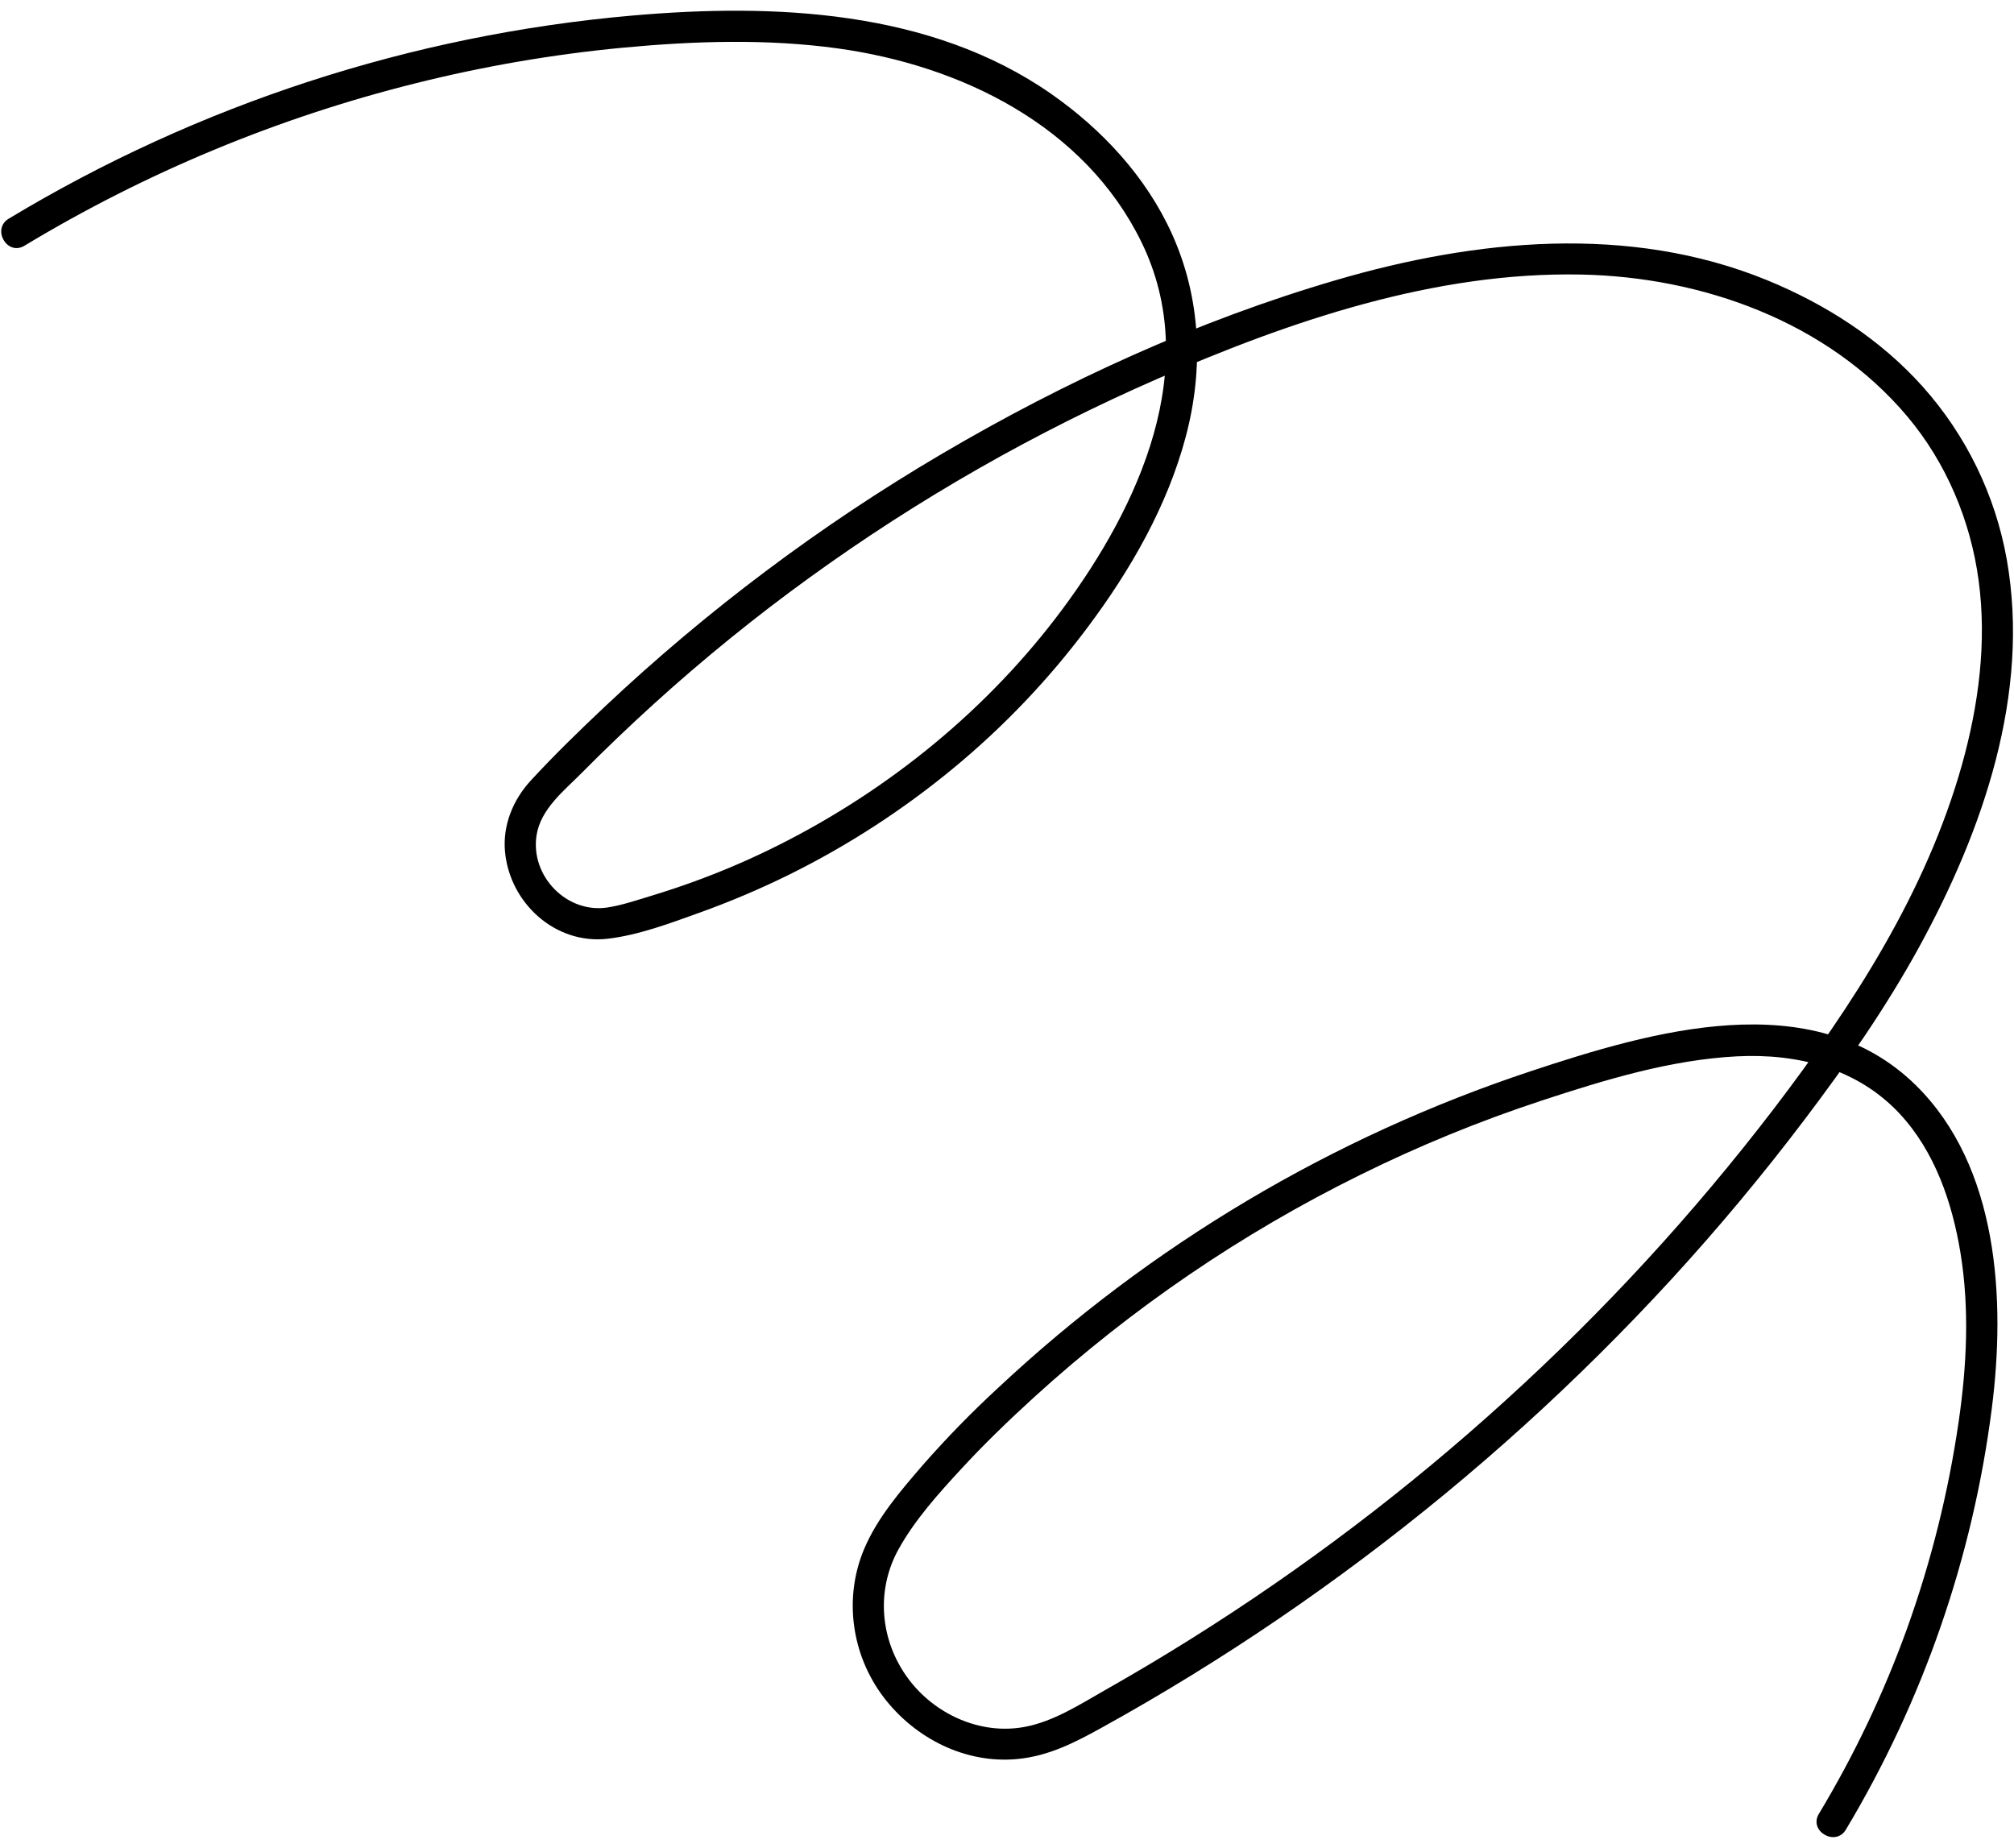 <svg width="170" height="156" viewBox="0 0 170 156" fill="none" xmlns="http://www.w3.org/2000/svg">
<path d="M2.067 20.74C12.307 14.561 23.413 9.945 35.016 7.046C40.798 5.595 46.681 4.585 52.616 4.022C58.6 3.46 64.713 3.262 70.689 4.083C81.107 5.518 91.547 10.61 96.349 20.437C101.528 31.04 96.141 42.722 89.685 51.413C83.451 59.809 75.116 66.606 65.791 71.301C63.479 72.466 61.1 73.495 58.669 74.383C57.459 74.824 56.239 75.231 55.008 75.605C53.792 75.972 52.525 76.411 51.264 76.603C47.832 77.12 44.772 73.952 45.286 70.538C45.622 68.299 47.588 66.771 49.087 65.258C51.082 63.246 53.126 61.292 55.219 59.393C59.396 55.606 63.779 52.051 68.347 48.745C77.522 42.105 87.385 36.474 97.767 31.948C108.945 27.08 121.099 22.933 133.433 23.174C143.687 23.375 154.254 27.146 160.995 35.153C164.284 39.06 166.335 43.944 167.014 48.995C167.718 54.208 167.014 59.525 165.606 64.559C162.581 75.309 156.423 84.823 149.708 93.618C142.93 102.472 135.366 110.695 127.108 118.188C118.853 125.693 109.944 132.447 100.488 138.368C98.123 139.85 95.725 141.278 93.297 142.654C91.123 143.886 88.948 145.316 86.456 145.776C82.735 146.462 78.875 144.688 76.658 141.691C74.29 138.493 73.907 134.262 75.852 130.761C77.23 128.28 79.241 126.046 81.16 123.971C83.096 121.868 85.174 119.87 87.291 117.938C95.531 110.436 104.782 104.127 114.774 99.194C119.75 96.73 124.895 94.623 130.17 92.889C135.461 91.151 141.023 89.452 146.616 89.167C151.72 88.908 156.766 90.172 160.344 94.004C163.327 97.205 164.79 101.529 165.485 105.775C166.252 110.474 166.013 115.303 165.33 119.994C164.468 125.942 163.011 131.788 160.981 137.446C159.015 142.898 156.519 148.145 153.529 153.11C152.649 154.571 154.937 155.899 155.808 154.442C162.328 143.565 166.523 131.455 168.128 118.876C169.297 109.724 168.704 98.476 161.703 91.596C152.978 83.035 139.359 87.059 129.224 90.417C112.466 95.972 97.115 105.099 84.231 117.169C82.011 119.217 79.901 121.38 77.909 123.649C76.047 125.809 74.055 128.107 72.939 130.759C71.202 134.892 71.872 139.667 74.563 143.234C77.203 146.723 81.477 148.907 85.894 148.479C88.509 148.227 90.699 147.105 92.966 145.851C95.528 144.436 98.057 142.961 100.551 141.425C105.54 138.356 110.379 135.059 115.068 131.536C124.459 124.492 133.179 116.596 141.118 107.948C145.058 103.649 148.79 99.171 152.315 94.514C155.835 89.866 159.179 85.073 161.986 79.952C167.38 70.105 171.398 58.556 169.388 47.216C168.422 41.794 165.967 36.747 162.297 32.639C158.712 28.63 154.099 25.672 149.145 23.646C137.529 18.894 124.549 20.195 112.769 23.646C101.134 27.048 89.9 32.189 79.467 38.331C69.21 44.367 59.662 51.533 51.002 59.696C48.88 61.699 46.778 63.744 44.796 65.893C43.3 67.523 42.42 69.665 42.628 71.9C43.029 76.224 46.873 79.756 51.303 79.239C53.904 78.933 56.546 77.938 59.001 77.057C61.613 76.121 64.169 75.036 66.657 73.808C71.607 71.353 76.257 68.335 80.514 64.812C84.736 61.323 88.527 57.342 91.806 52.953C95.423 48.124 98.536 42.719 100.092 36.851C101.611 31.128 101.377 25.182 98.93 19.758C96.759 14.941 93.027 10.921 88.722 7.92C78.525 0.815 65.314 0.266 53.346 1.315C34.732 2.95 16.737 8.815 0.733 18.461C-0.719 19.341 0.606 21.629 2.067 20.74Z" fill="black"/>
</svg>

